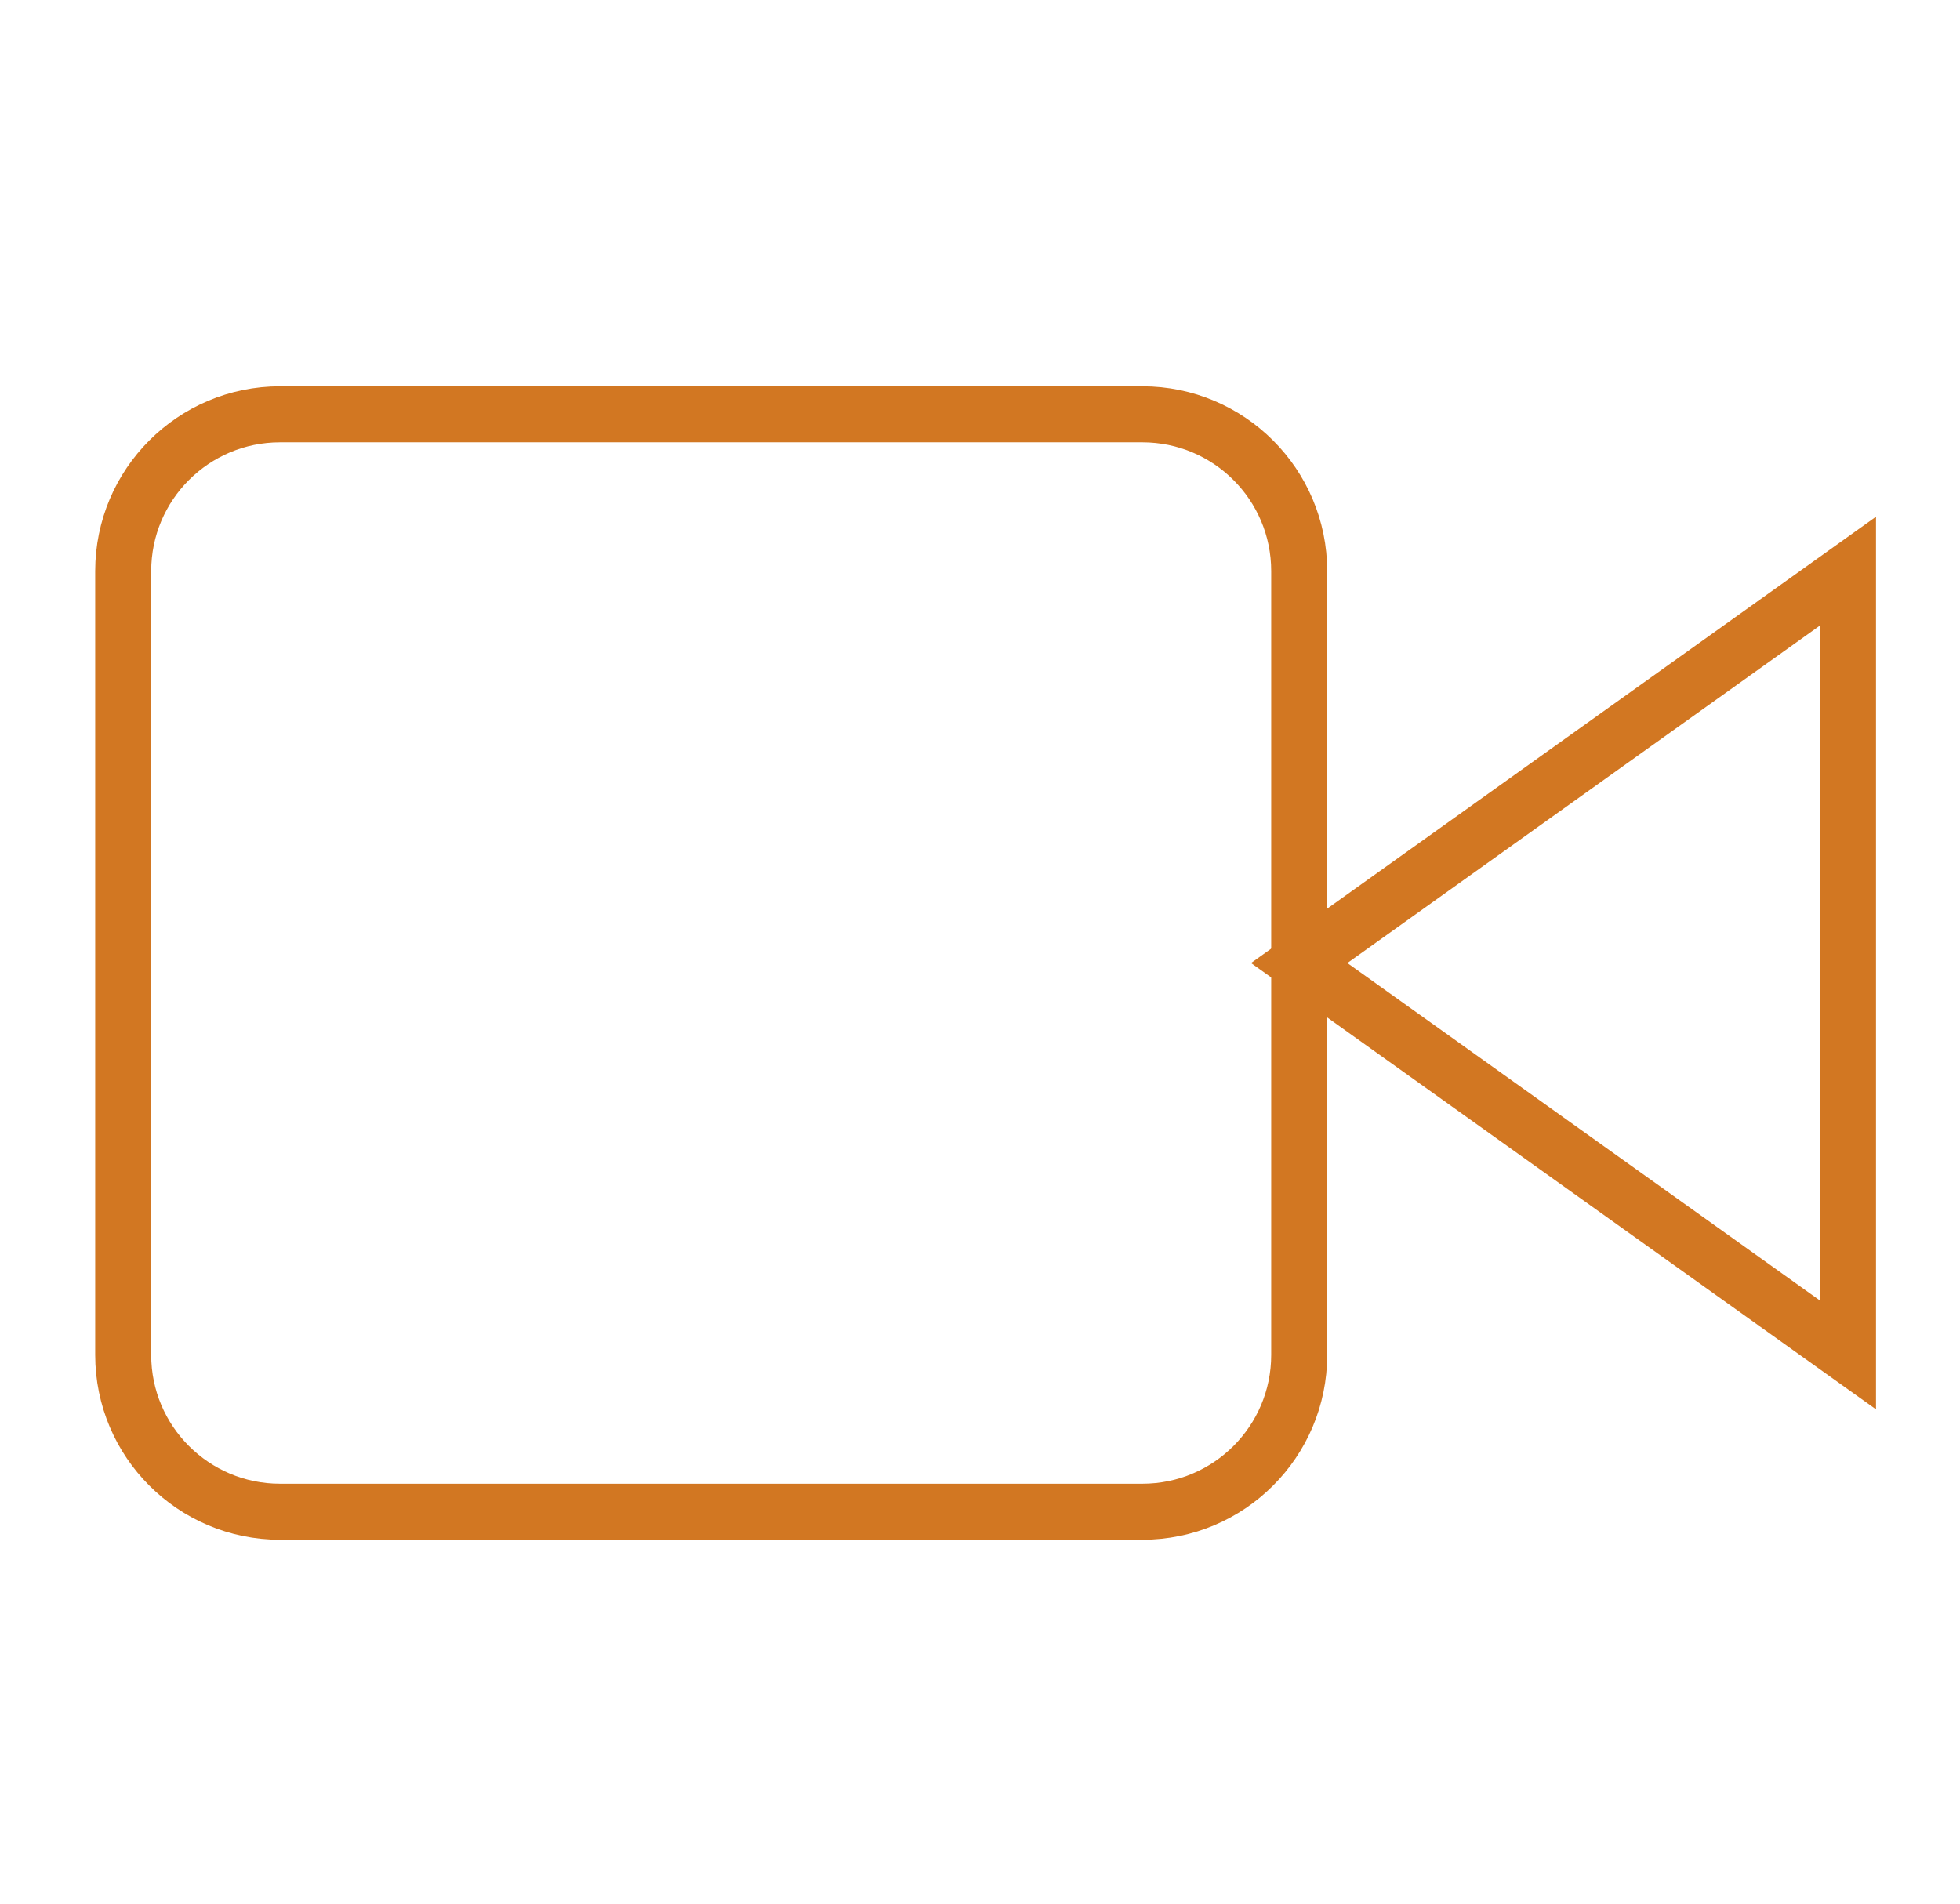 <svg width="35" height="34" viewBox="0 0 35 34" fill="none" xmlns="http://www.w3.org/2000/svg">
<g clipPath="url(#clip0_634_45479)">
<path d="M33 10.2L23.2 17.2L33 24.2V10.2Z" stroke="#D27722" strokeWidth="3" strokeLinecap="round" strokeLinejoin="round"/>
<path d="M20.4 7.4H5C3.454 7.4 2.2 8.653 2.2 10.2V24.2C2.2 25.746 3.454 27 5 27H20.4C21.946 27 23.2 25.746 23.2 24.2V10.2C23.2 8.653 21.946 7.4 20.4 7.4Z" stroke="#D27722" strokeWidth="3" strokeLinecap="round" strokeLinejoin="round"/>
</g>
<defs>
<clipPath id="clip0_634_45479">
<rect width="33.6" height="33.6" fill="white" transform="translate(0.8 0.4)"/>
</clipPath>
</defs>
</svg>

